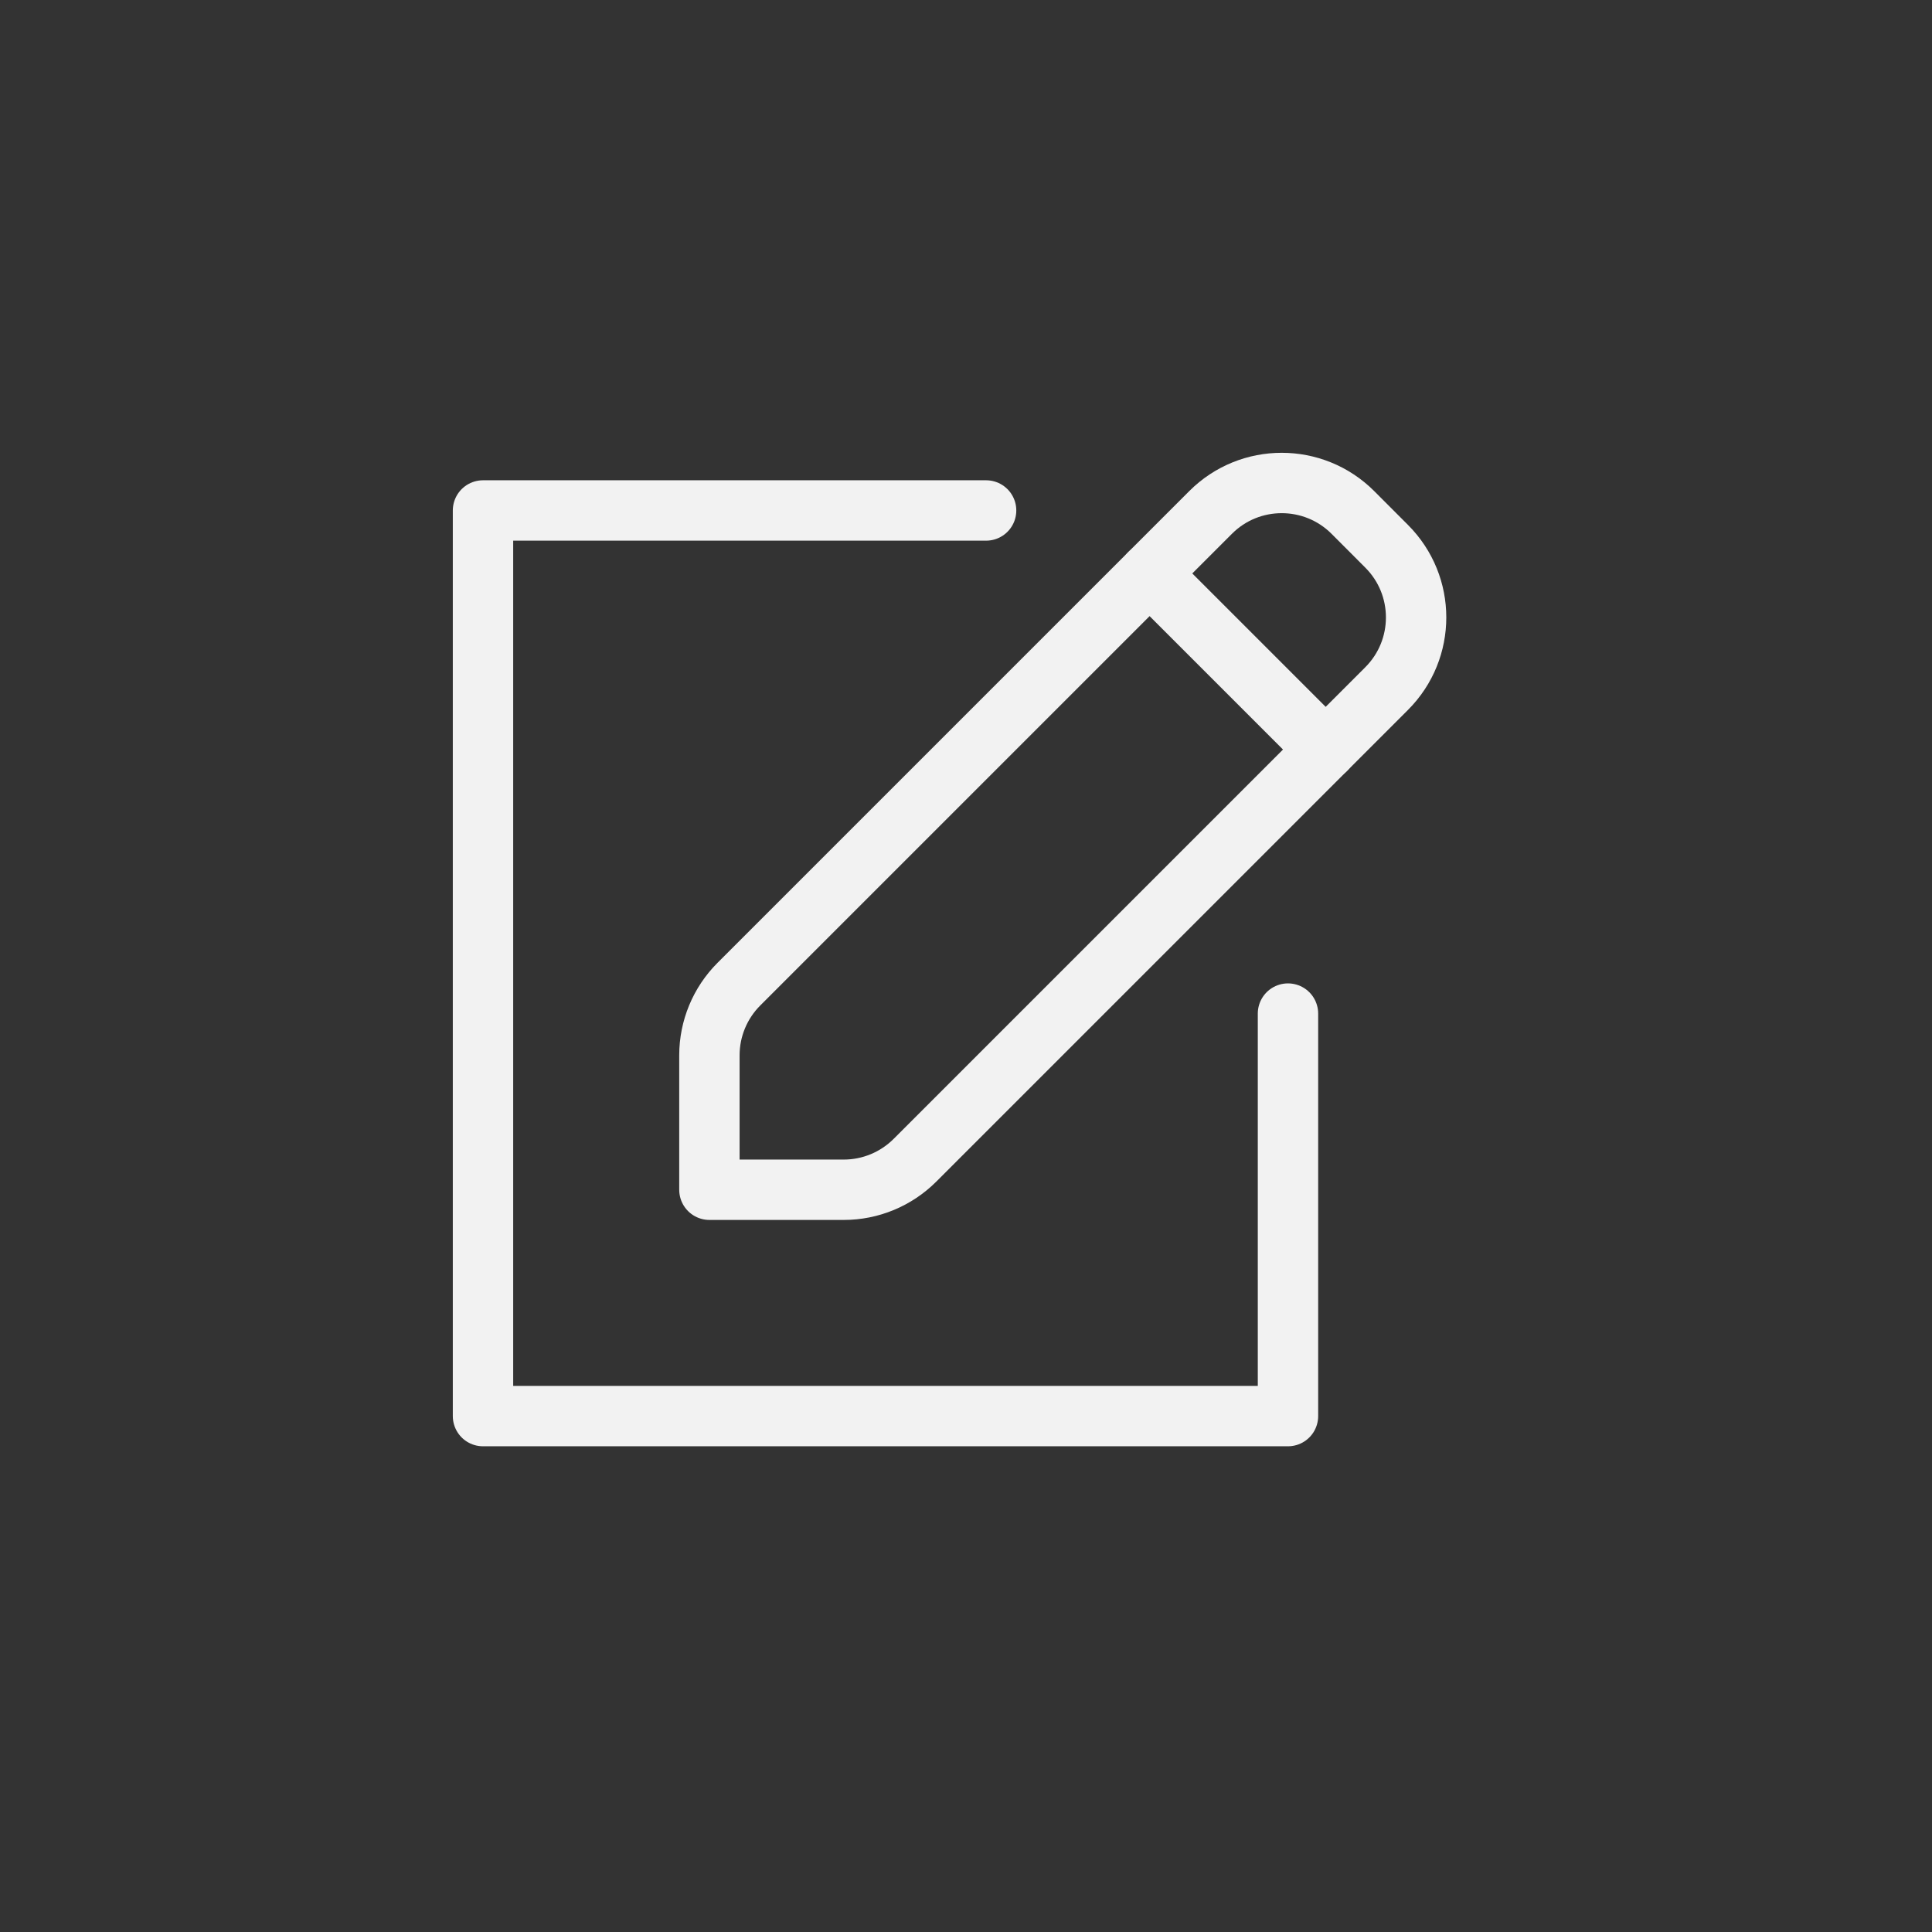 <svg width="32" height="32" viewBox="0 0 32 32" fill="none" xmlns="http://www.w3.org/2000/svg">
<rect x="0" y="0" width="32" height="32" fill="#333333" stroke="none"/>
<path d="M21.333 16.788V23.455H8V8.455H16.333" stroke="#F2F2F2" stroke-linecap="round" stroke-linejoin="round"/>
<path d="M20.051 8.488C20.701 7.837 21.757 7.837 22.408 8.488L22.967 9.048C23.618 9.699 23.618 10.754 22.967 11.405L15.155 19.217C14.842 19.53 14.418 19.706 13.976 19.706H11.75V17.479C11.75 17.037 11.926 16.613 12.238 16.301L20.051 8.488Z" stroke="#F2F2F2" stroke-linecap="round" stroke-linejoin="round"/>
<path d="M19.041 9.498L21.958 12.415" stroke="#F2F2F2" stroke-linecap="round" stroke-linejoin="round"/>
</svg>
